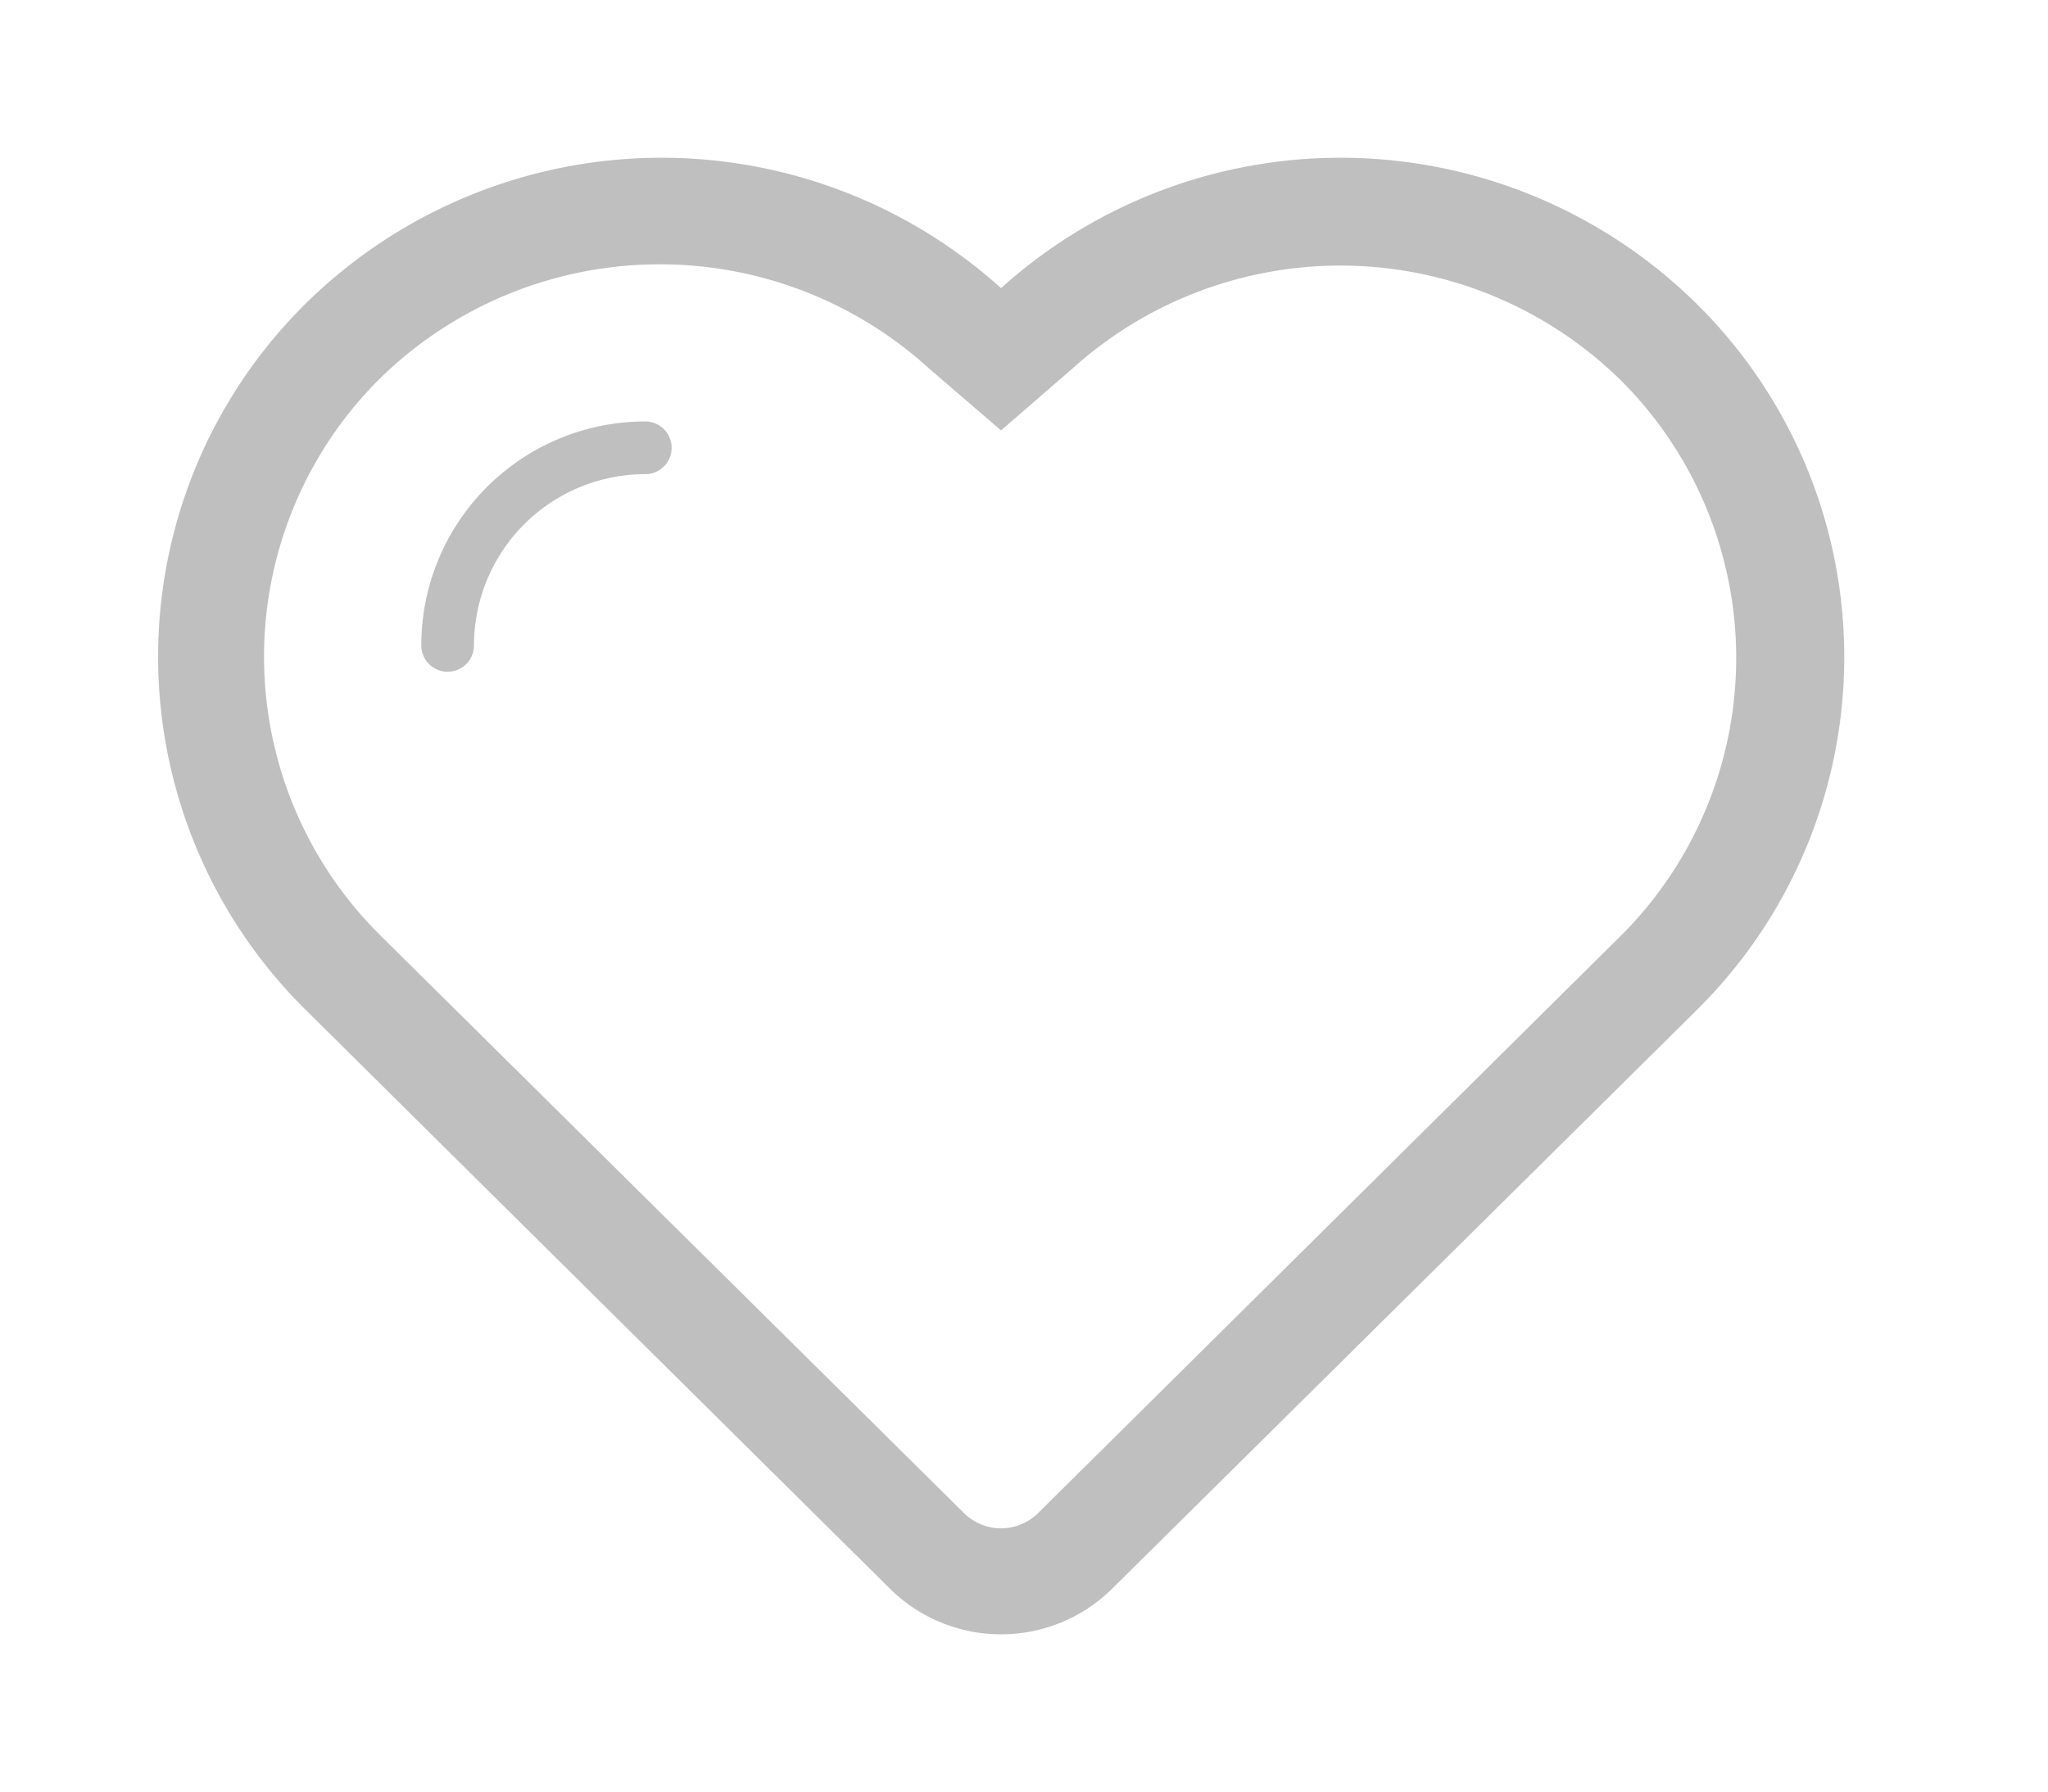 <?xml version="1.0" standalone="no"?><!DOCTYPE svg PUBLIC "-//W3C//DTD SVG 1.1//EN" "http://www.w3.org/Graphics/SVG/1.1/DTD/svg11.dtd"><svg class="icon" width="128px" height="112.03px" viewBox="0 0 1170 1024" version="1.1" xmlns="http://www.w3.org/2000/svg"><path fill="#bfbfbf" d="M969.04 173.368a289.66 289.66 0 0 0-397.153-8.732 289.66 289.66 0 0 0-397.153 8.732 283.637 283.637 0 0 0 0 403.777L507.451 906.85a90.33 90.33 0 0 0 128.872 0L969.04 577.446a283.637 283.637 0 0 0 0-404.078z m-43.058 361.321L593.265 864.395a30.11 30.11 0 0 1-42.756 0L217.49 534.69a224.02 224.02 0 0 1 0-318.866 228.536 228.536 0 0 1 313.446-5.119l40.95 35.23 40.649-35.23a228.536 228.536 0 0 1 313.446 6.625 224.02 224.02 0 0 1 0 317.36zM368.644 240.814a127.968 127.968 0 0 0-127.968 127.969 15.055 15.055 0 0 0 30.11 0 97.858 97.858 0 0 1 97.858-97.858 15.055 15.055 0 0 0 0-30.11z" /></svg>